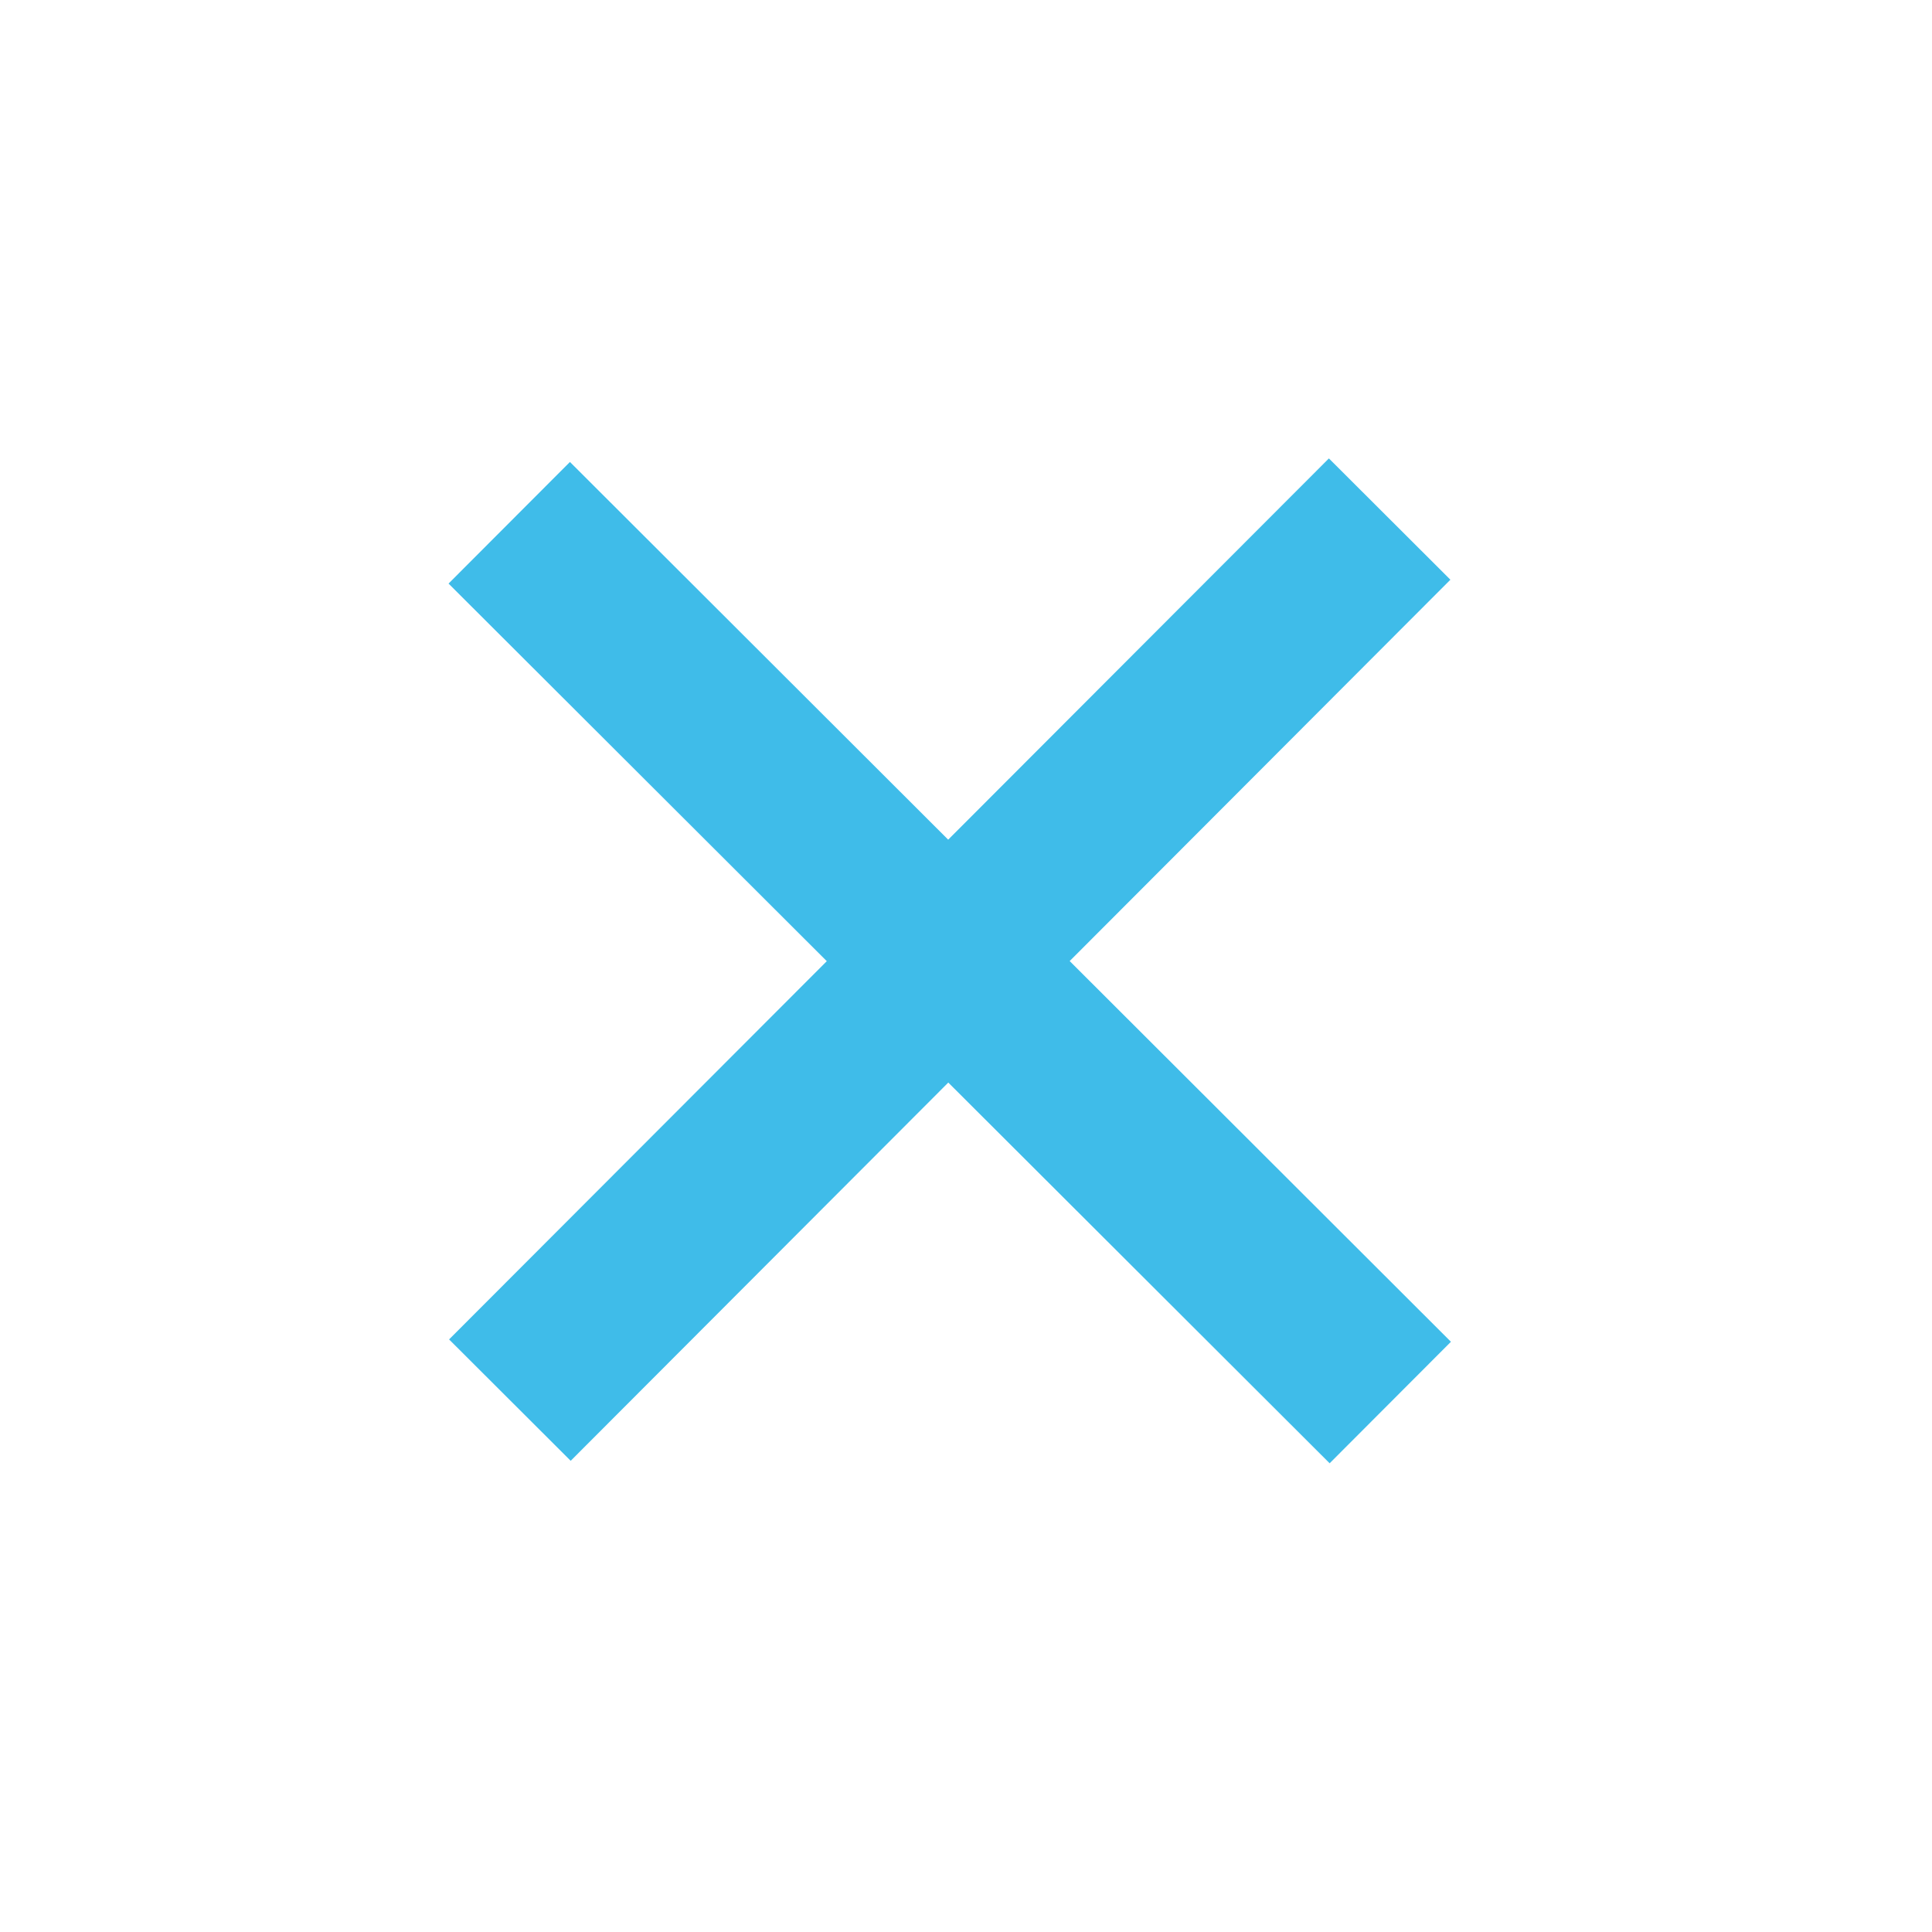 <svg width="18" height="18" viewBox="0 0 18 18" fill="none" xmlns="http://www.w3.org/2000/svg">
<path d="M4.184 12.479L7.703 8.955L4.179 5.437L5.31 4.304L8.834 7.823L12.381 4.271L13.513 5.401L9.966 8.954L13.518 12.501L12.388 13.633L8.835 10.086L5.317 13.61L4.184 12.479Z" fill="#3FBCE9"/>
</svg>
